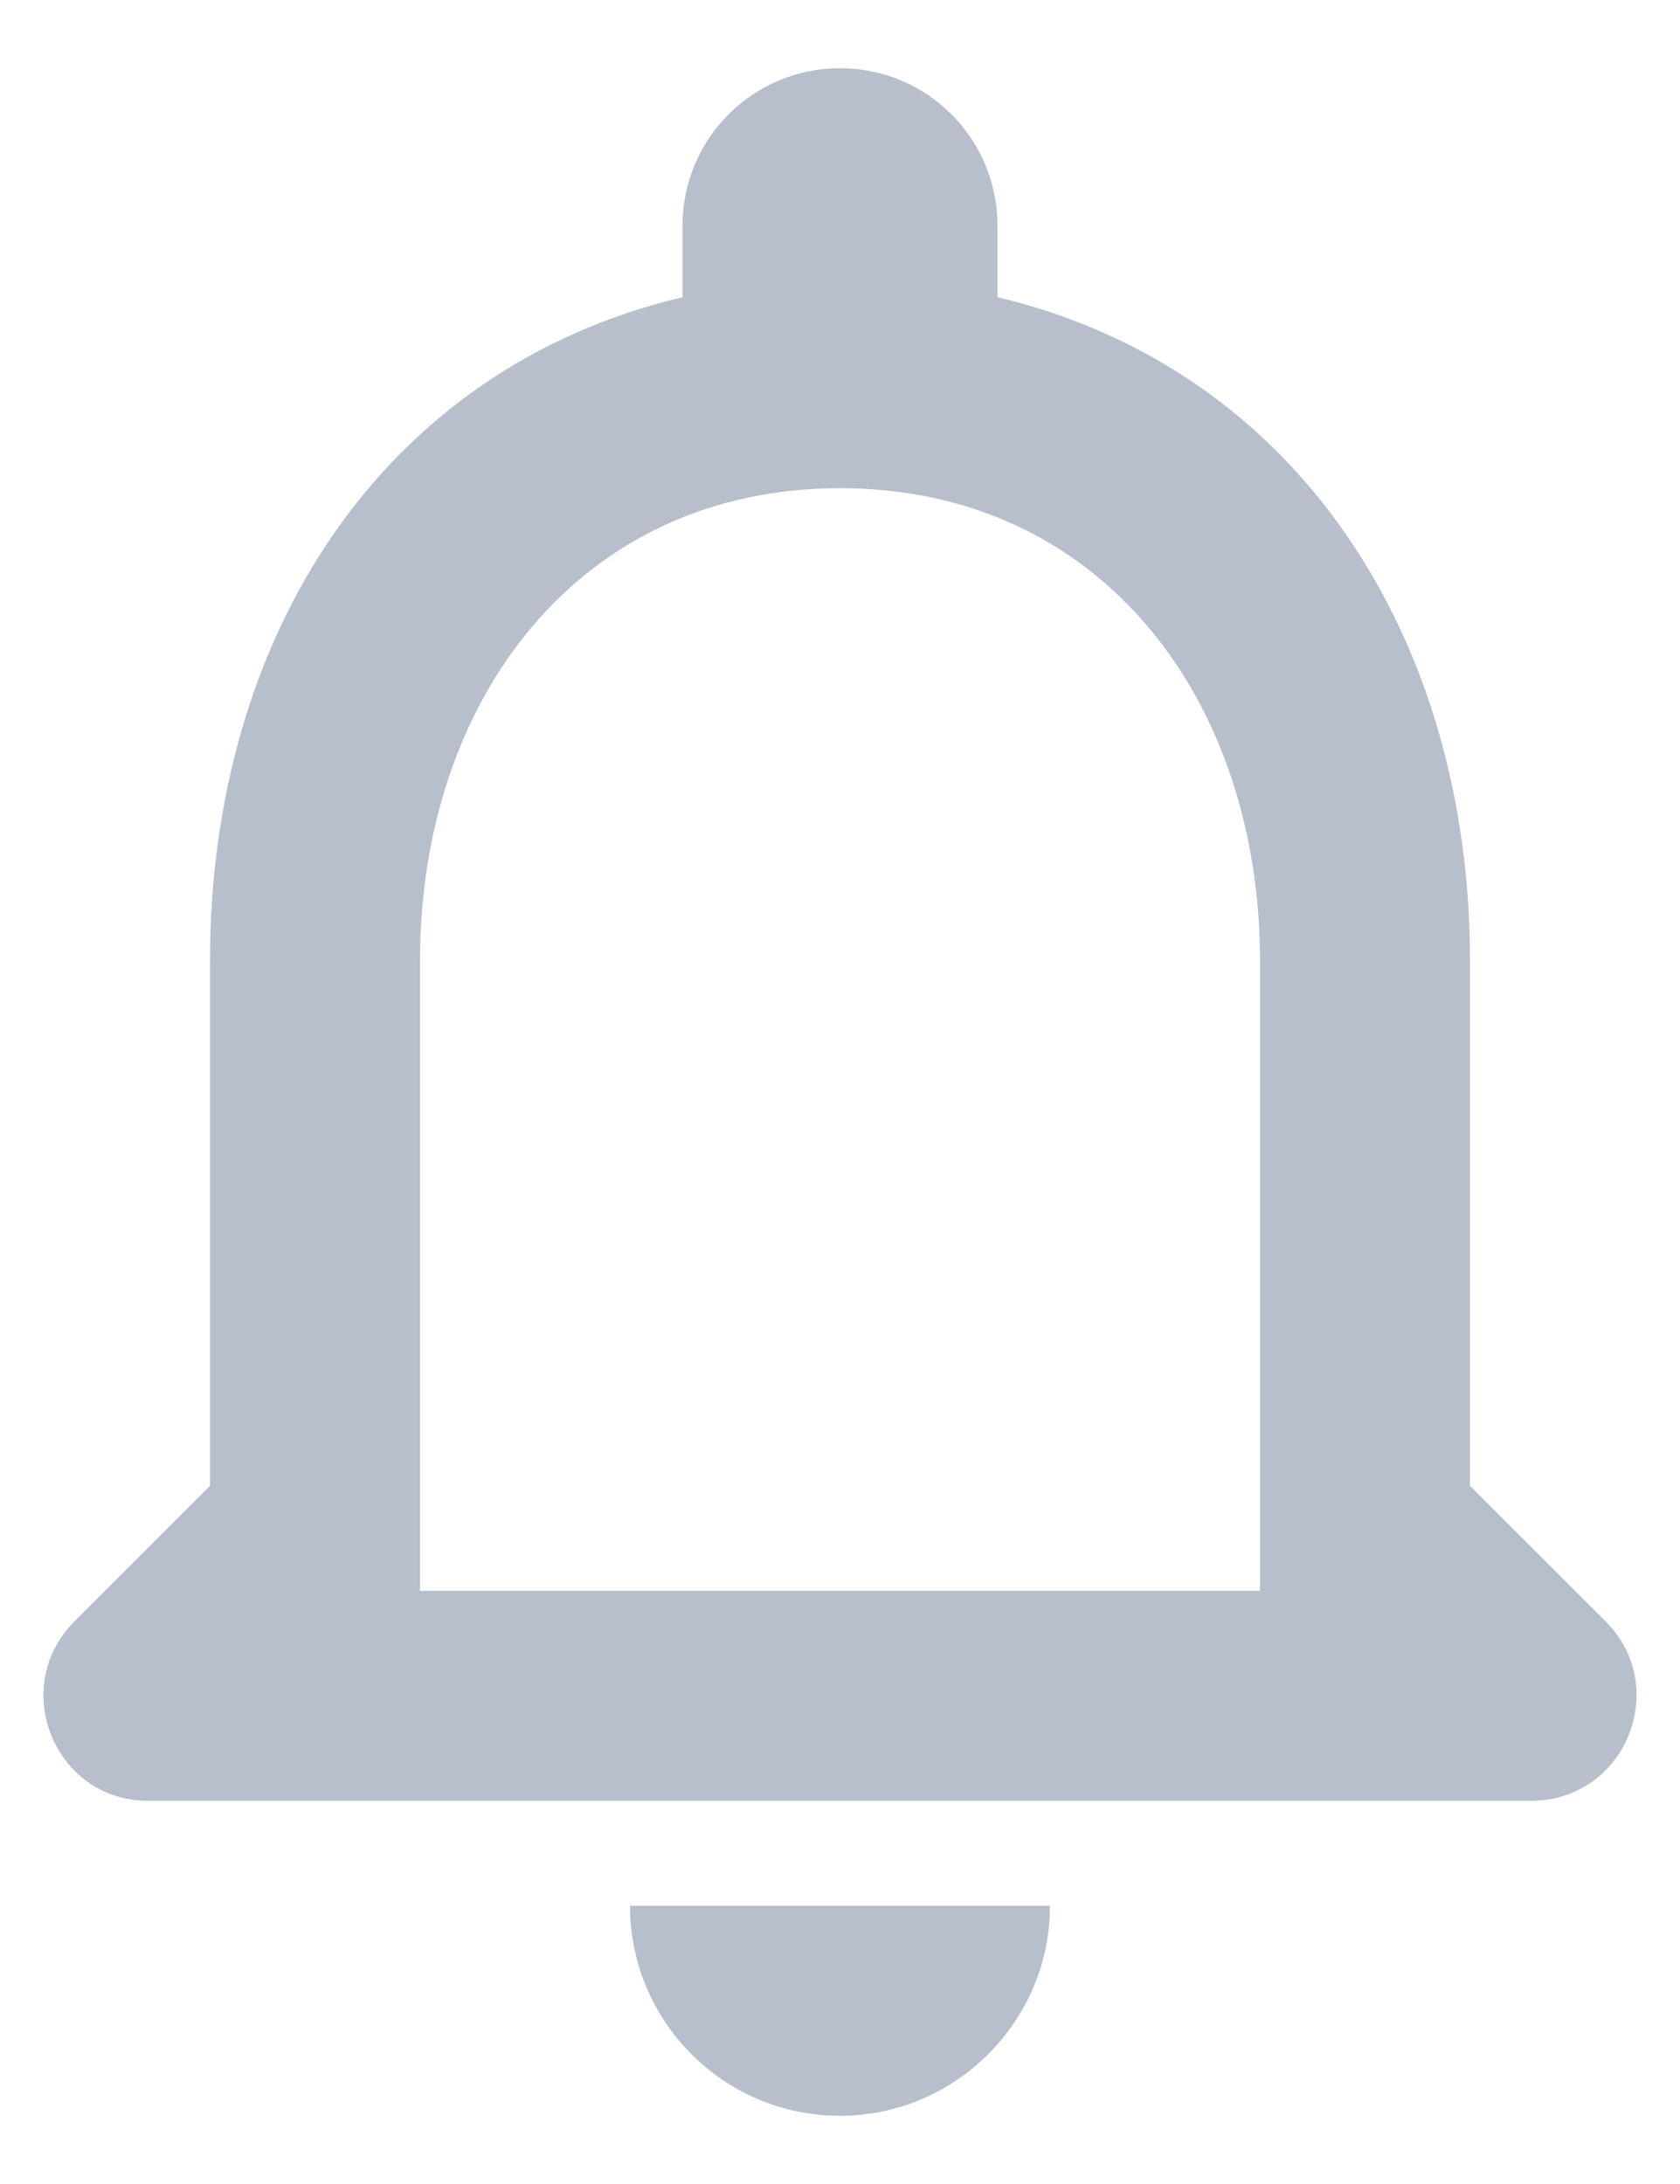<svg width="20" height="26" viewBox="0 0 20 26" fill="none" xmlns="http://www.w3.org/2000/svg">
<path d="M19.113 19.3L17.5 17.688V11.438C17.5 7.6 15.45 4.388 11.875 3.538V2.688C11.875 1.65 11.038 0.812 10 0.812C8.963 0.812 8.125 1.65 8.125 2.688V3.538C4.538 4.388 2.5 7.588 2.5 11.438V17.688L0.888 19.3C0.1 20.087 0.65 21.438 1.763 21.438H18.225C19.35 21.438 19.9 20.087 19.113 19.3ZM15 18.938H5V11.438C5 8.338 6.888 5.812 10 5.812C13.113 5.812 15 8.338 15 11.438V18.938ZM10 25.188C11.375 25.188 12.5 24.062 12.5 22.688H7.5C7.5 24.062 8.613 25.188 10 25.188Z" fill="#B8BFCC"/>
</svg>
